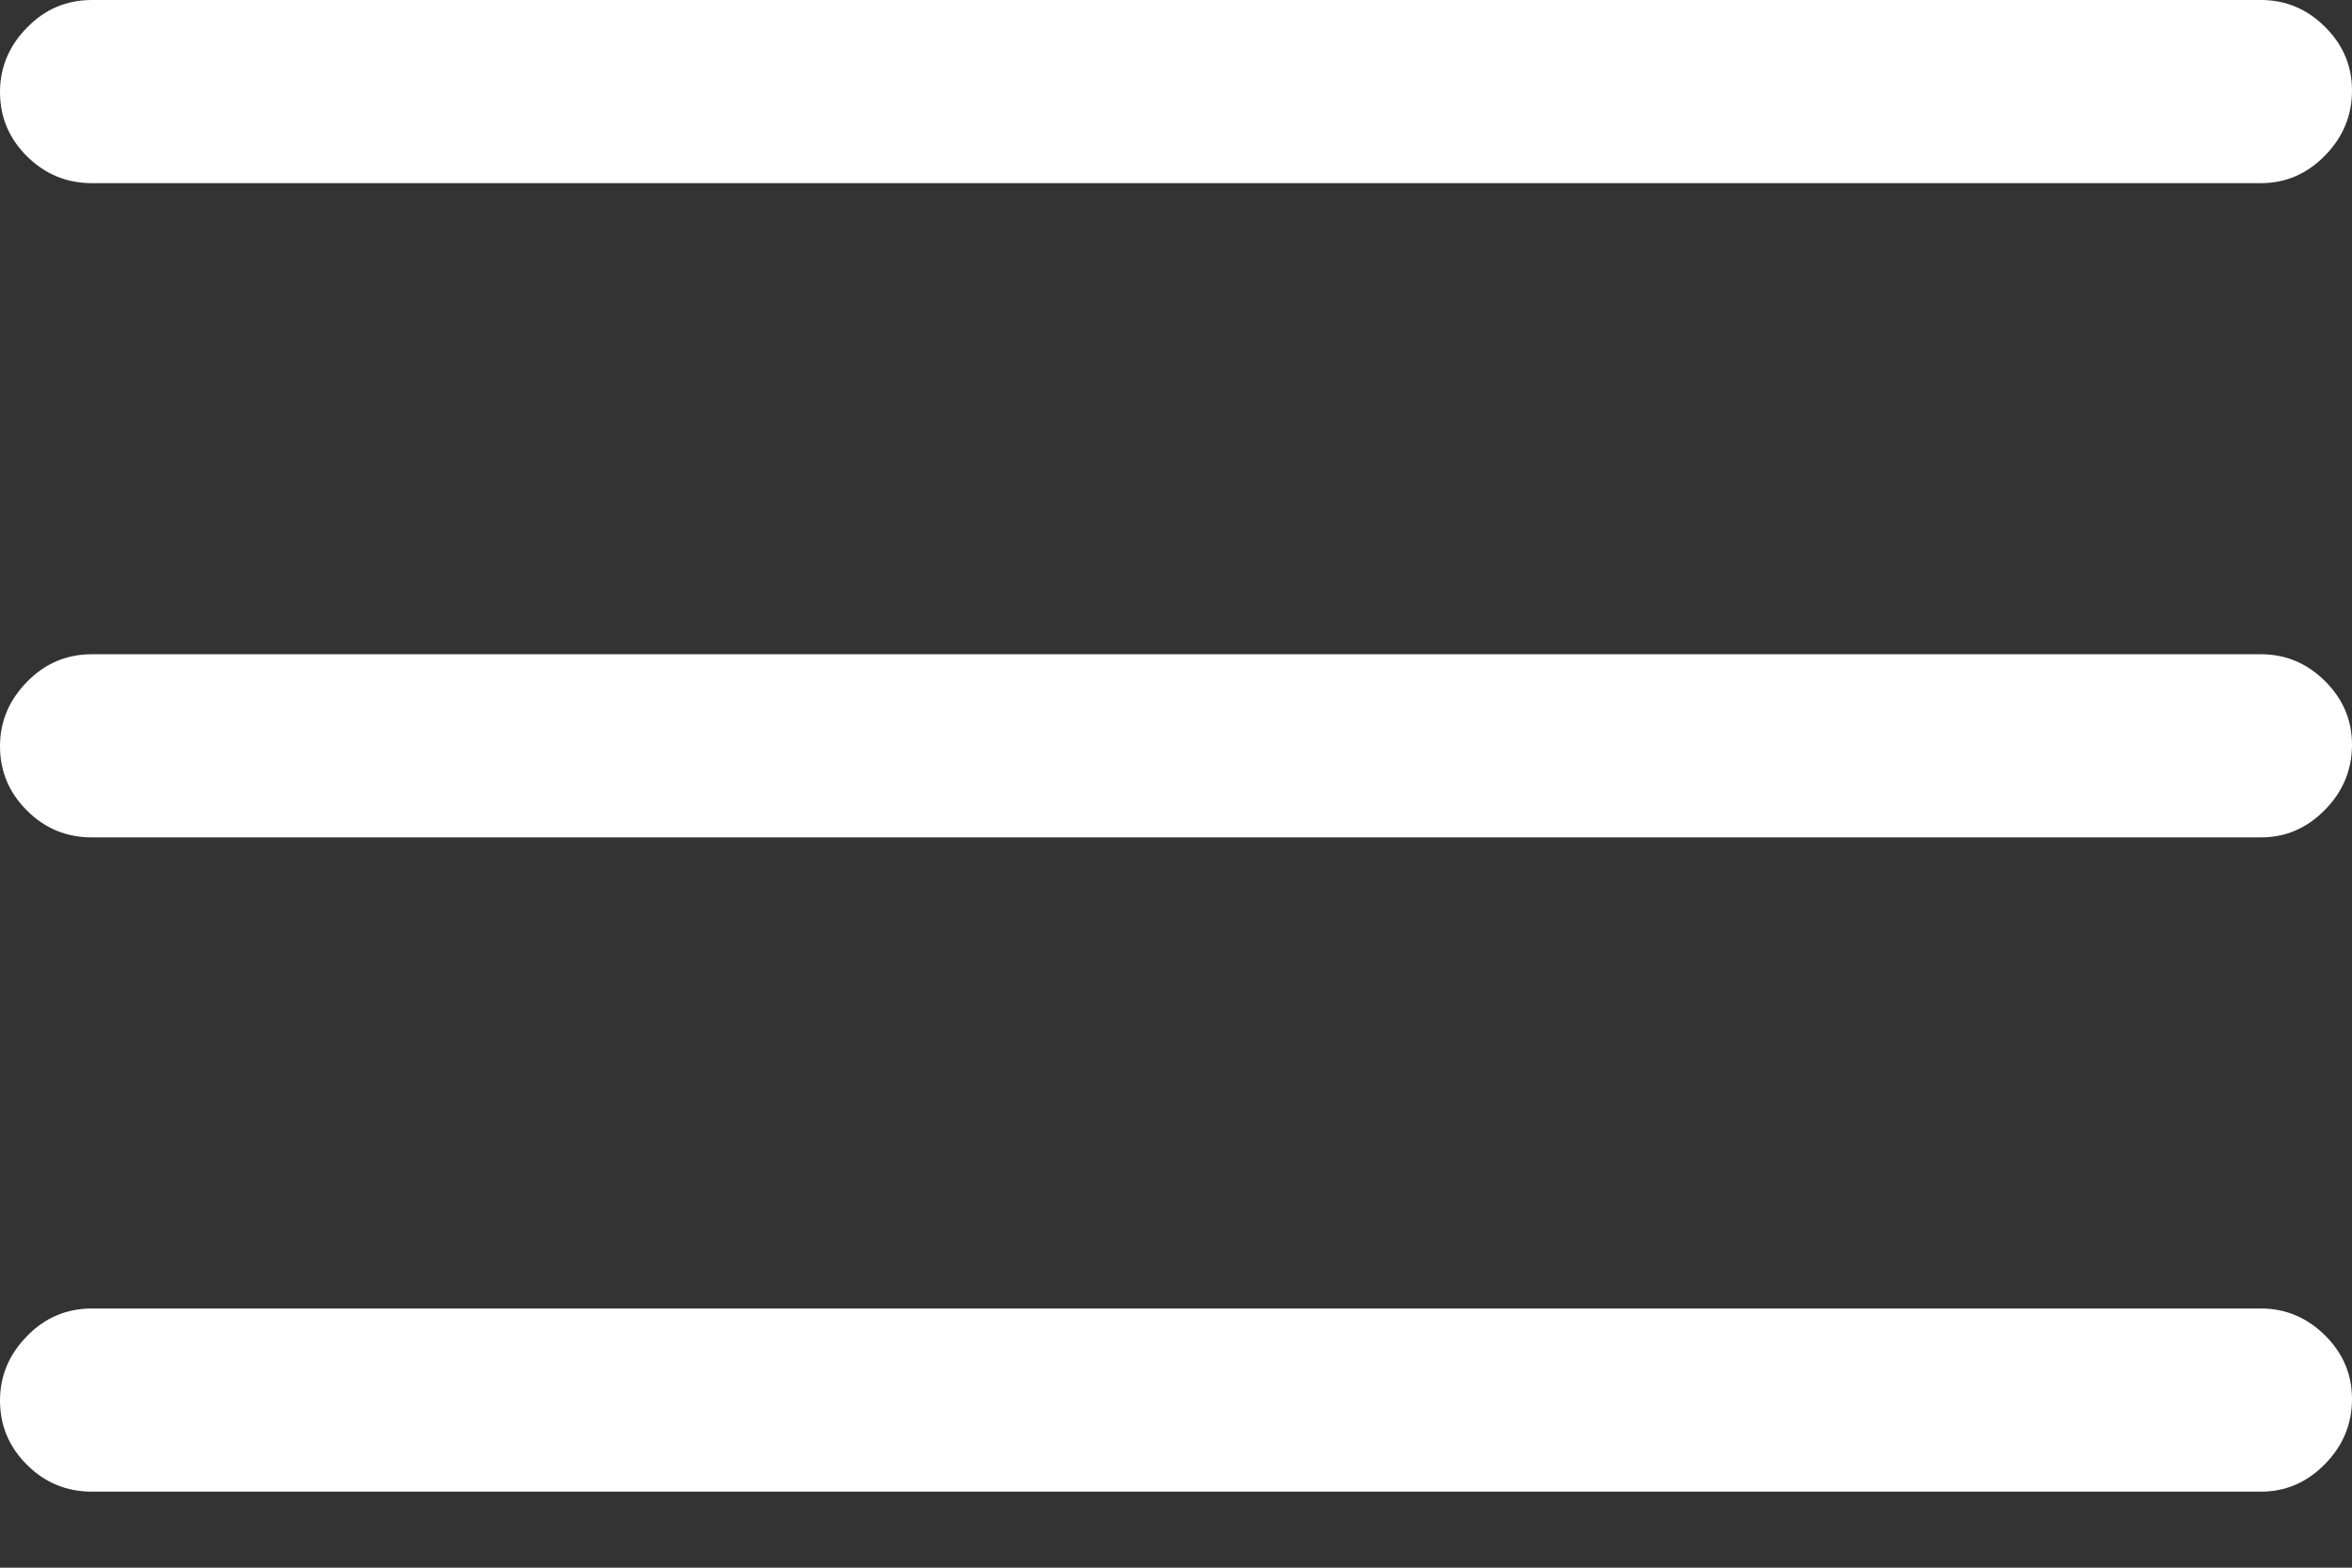 <svg width="18" height="12" viewBox="0 0 18 12" fill="none" xmlns="http://www.w3.org/2000/svg">
<rect x="0" y="0" width="18" height="12" fill="#333333" stroke="none"/>
<path d="M0.704 11.418C0.51 11.418 0.344 11.35 0.207 11.213C0.069 11.076 0 10.912 0 10.72C0 10.532 0.069 10.368 0.207 10.227C0.344 10.086 0.51 10.016 0.704 10.016H17.302C17.492 10.016 17.655 10.085 17.793 10.221C17.931 10.358 18 10.52 18 10.709C18 10.9 17.931 11.067 17.793 11.207C17.655 11.348 17.492 11.418 17.302 11.418H0.704ZM0.704 6.41C0.51 6.41 0.344 6.342 0.207 6.205C0.069 6.068 0 5.904 0 5.712C0 5.524 0.069 5.359 0.207 5.219C0.344 5.078 0.51 5.008 0.704 5.008H17.302C17.492 5.008 17.655 5.076 17.793 5.213C17.931 5.35 18 5.512 18 5.7C18 5.892 17.931 6.059 17.793 6.199C17.655 6.34 17.492 6.41 17.302 6.41H0.704ZM0.704 1.402C0.51 1.402 0.344 1.333 0.207 1.197C0.069 1.06 0 0.896 0 0.704C0 0.516 0.069 0.351 0.207 0.211C0.344 0.07 0.51 0 0.704 0H17.302C17.492 0 17.655 0.068 17.793 0.205C17.931 0.342 18 0.504 18 0.692C18 0.884 17.931 1.051 17.793 1.191C17.655 1.332 17.492 1.402 17.302 1.402H0.704Z" fill="white"/>
</svg>
